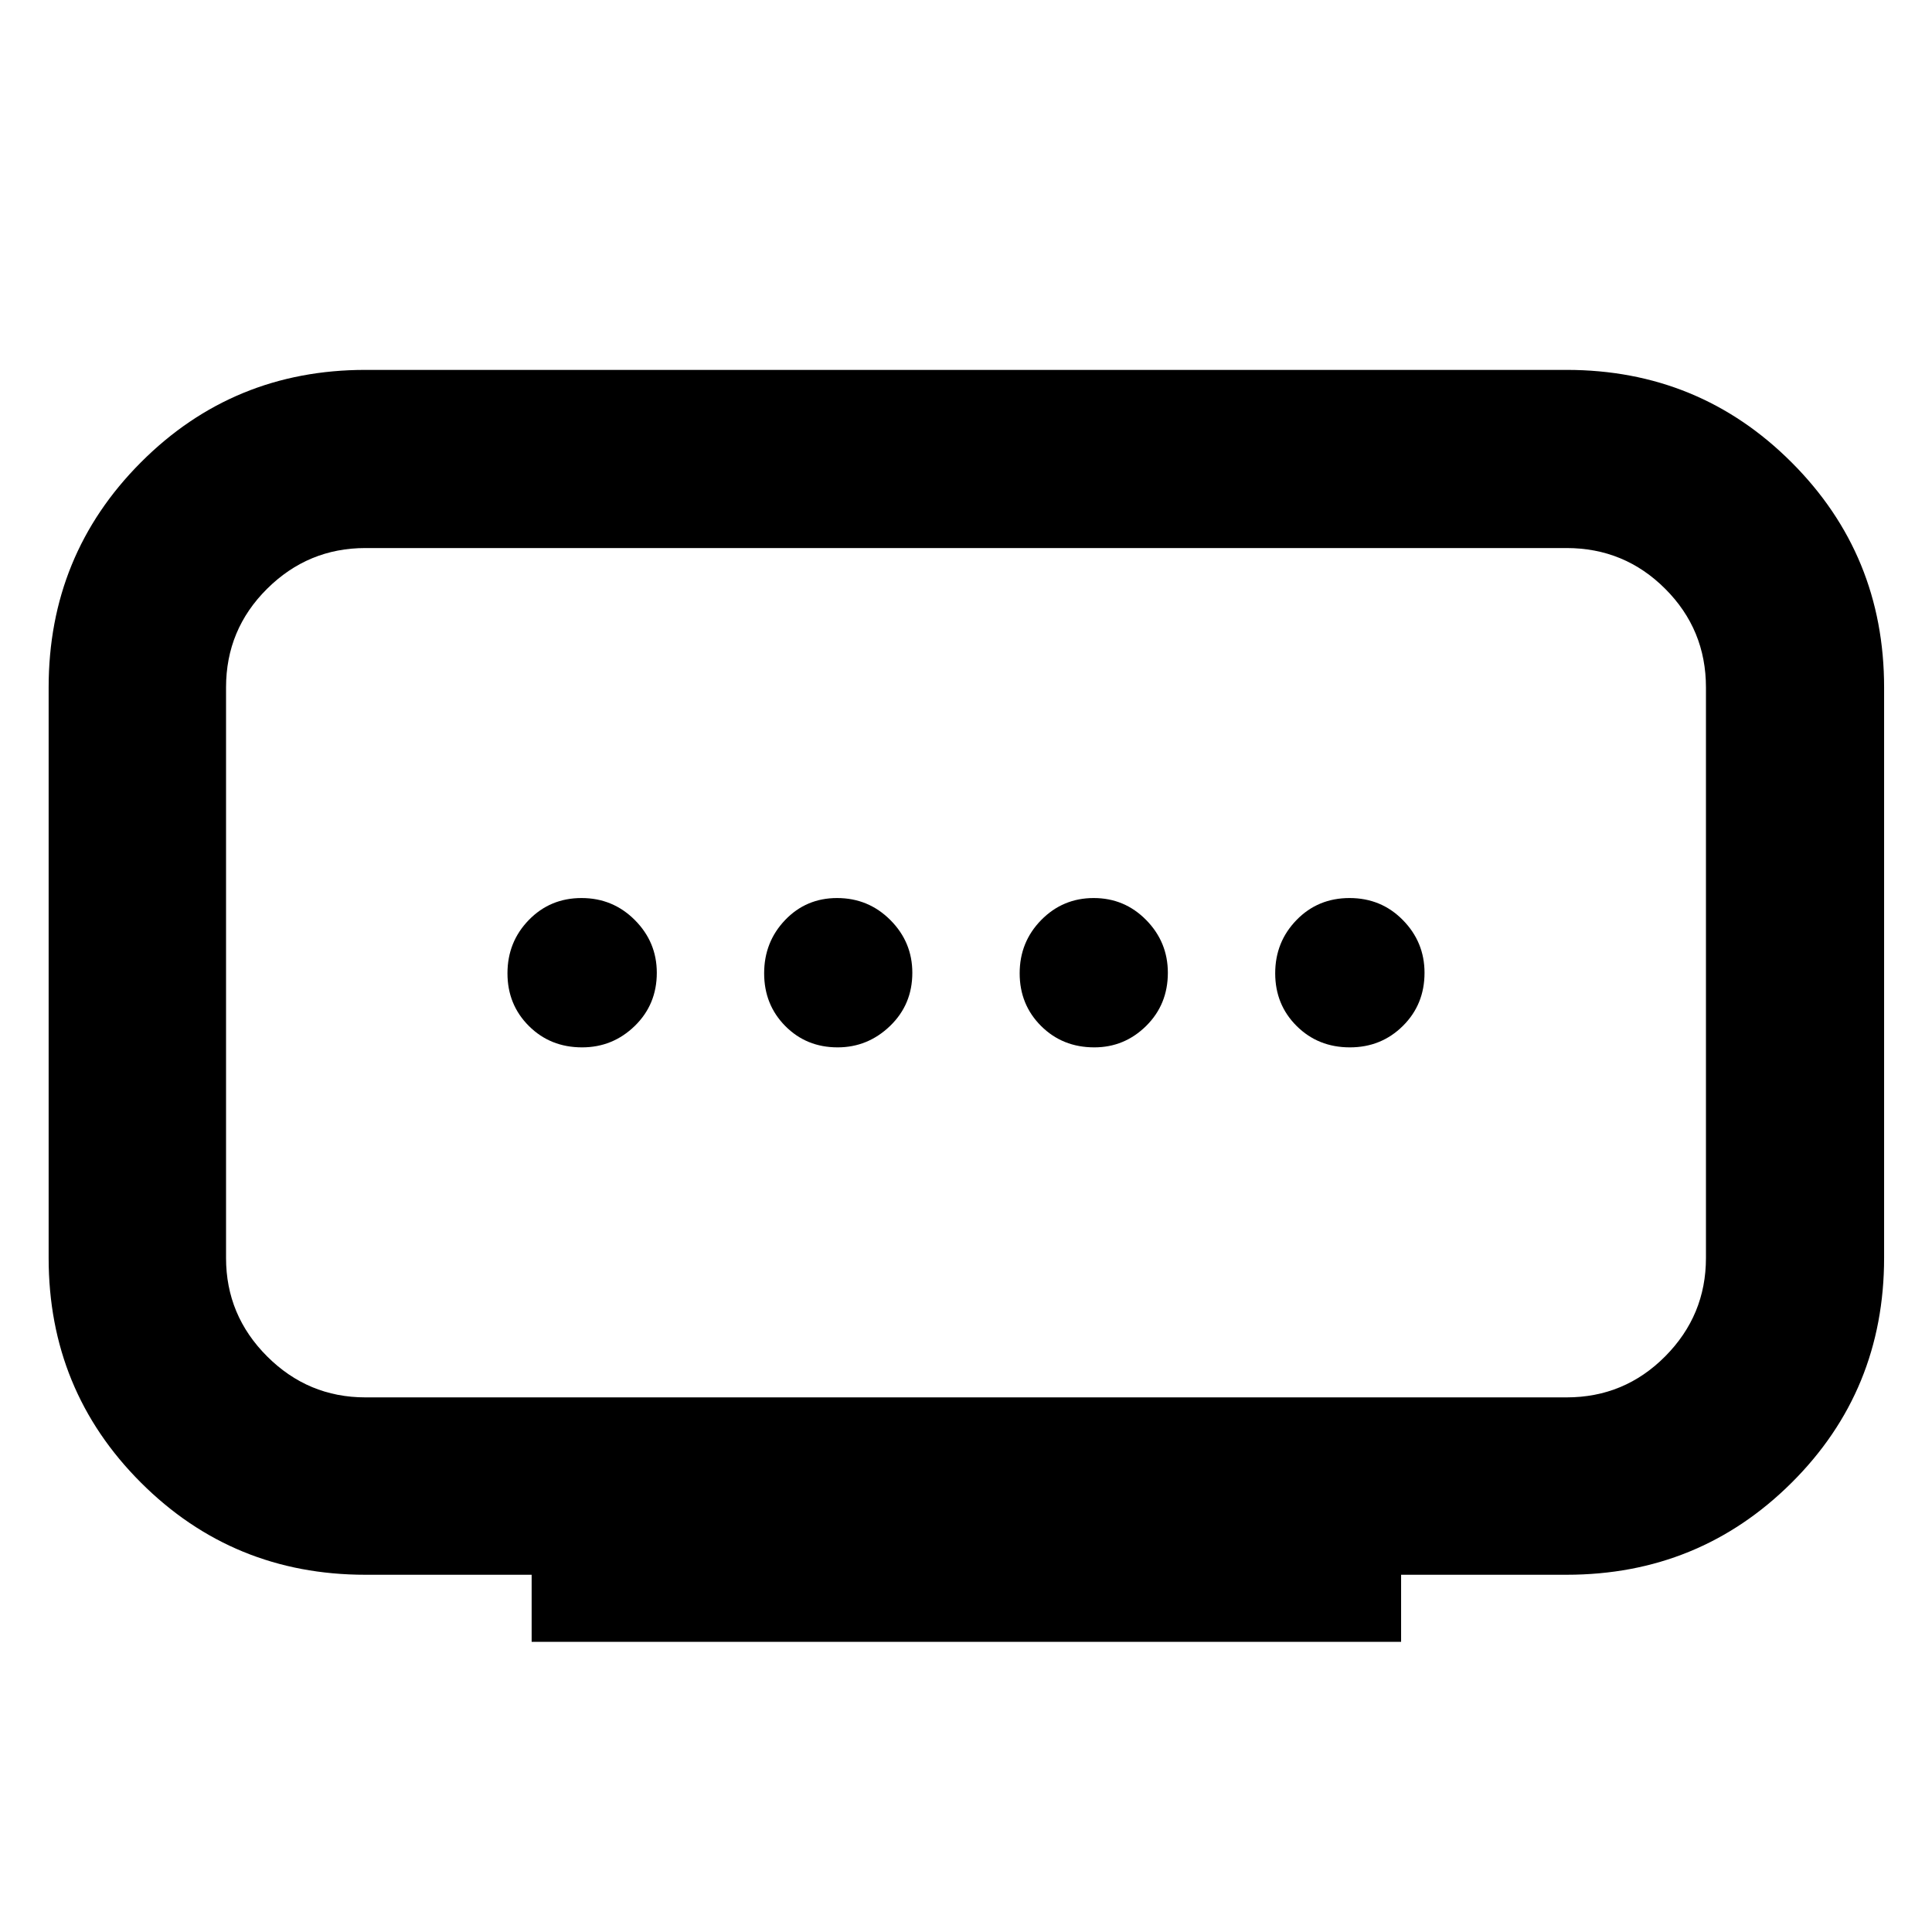 <svg xmlns="http://www.w3.org/2000/svg" height="40" viewBox="0 -960 960 960" width="40"><path d="M181.58-265.65h596.84q28.77 0 49.01-20.39 20.25-20.39 20.25-48.87v-283.51q0-28.77-20.25-49.01-20.24-20.25-49.01-20.25H181.58q-28.48 0-48.87 20.25-20.39 20.24-20.39 49.01v283.51q0 28.48 20.39 48.87 20.39 20.39 48.87 20.39Zm82.59 121.48v-33.34h-82.59q-65.76 0-111.59-45.82-45.82-45.82-45.82-111.58v-283.51q0-65.86 45.82-111.82 45.83-45.96 111.59-45.96h596.84q65.86 0 111.82 45.96 45.96 45.96 45.96 111.82v283.4q0 66.05-45.96 111.78-45.96 45.73-111.82 45.73H696.2v33.34H264.17Zm152.03-295.4q15.02 0 26.08-10.65 11.05-10.66 11.05-26.41 0-15.25-10.9-26.19-10.91-10.95-26.49-10.95-15.35 0-25.8 10.91-10.44 10.9-10.44 26.49 0 15.58 10.49 26.19 10.5 10.61 26.01 10.61Zm-126.98 0q15.25 0 26.2-10.65 10.94-10.66 10.94-26.41 0-15.25-10.9-26.19-10.91-10.95-26.49-10.95-15.59 0-26.2 10.91-10.61 10.9-10.61 26.49 0 15.58 10.65 26.19 10.66 10.61 26.41 10.61Zm254.51 0q15.01 0 25.79-10.65 10.78-10.66 10.78-26.41 0-15.25-10.74-26.19-10.75-10.95-26.1-10.95-15.34 0-26.07 10.91-10.72 10.9-10.72 26.49 0 15.58 10.65 26.19 10.66 10.61 26.41 10.61Zm127.01 0q15.59 0 26.34-10.65 10.76-10.66 10.76-26.41 0-15.25-10.76-26.19-10.75-10.95-26.49-10.95-15.73 0-26.34 10.91-10.61 10.9-10.61 26.49 0 15.58 10.66 26.19 10.67 10.61 26.44 10.61ZM480-476.67Z"/></svg>